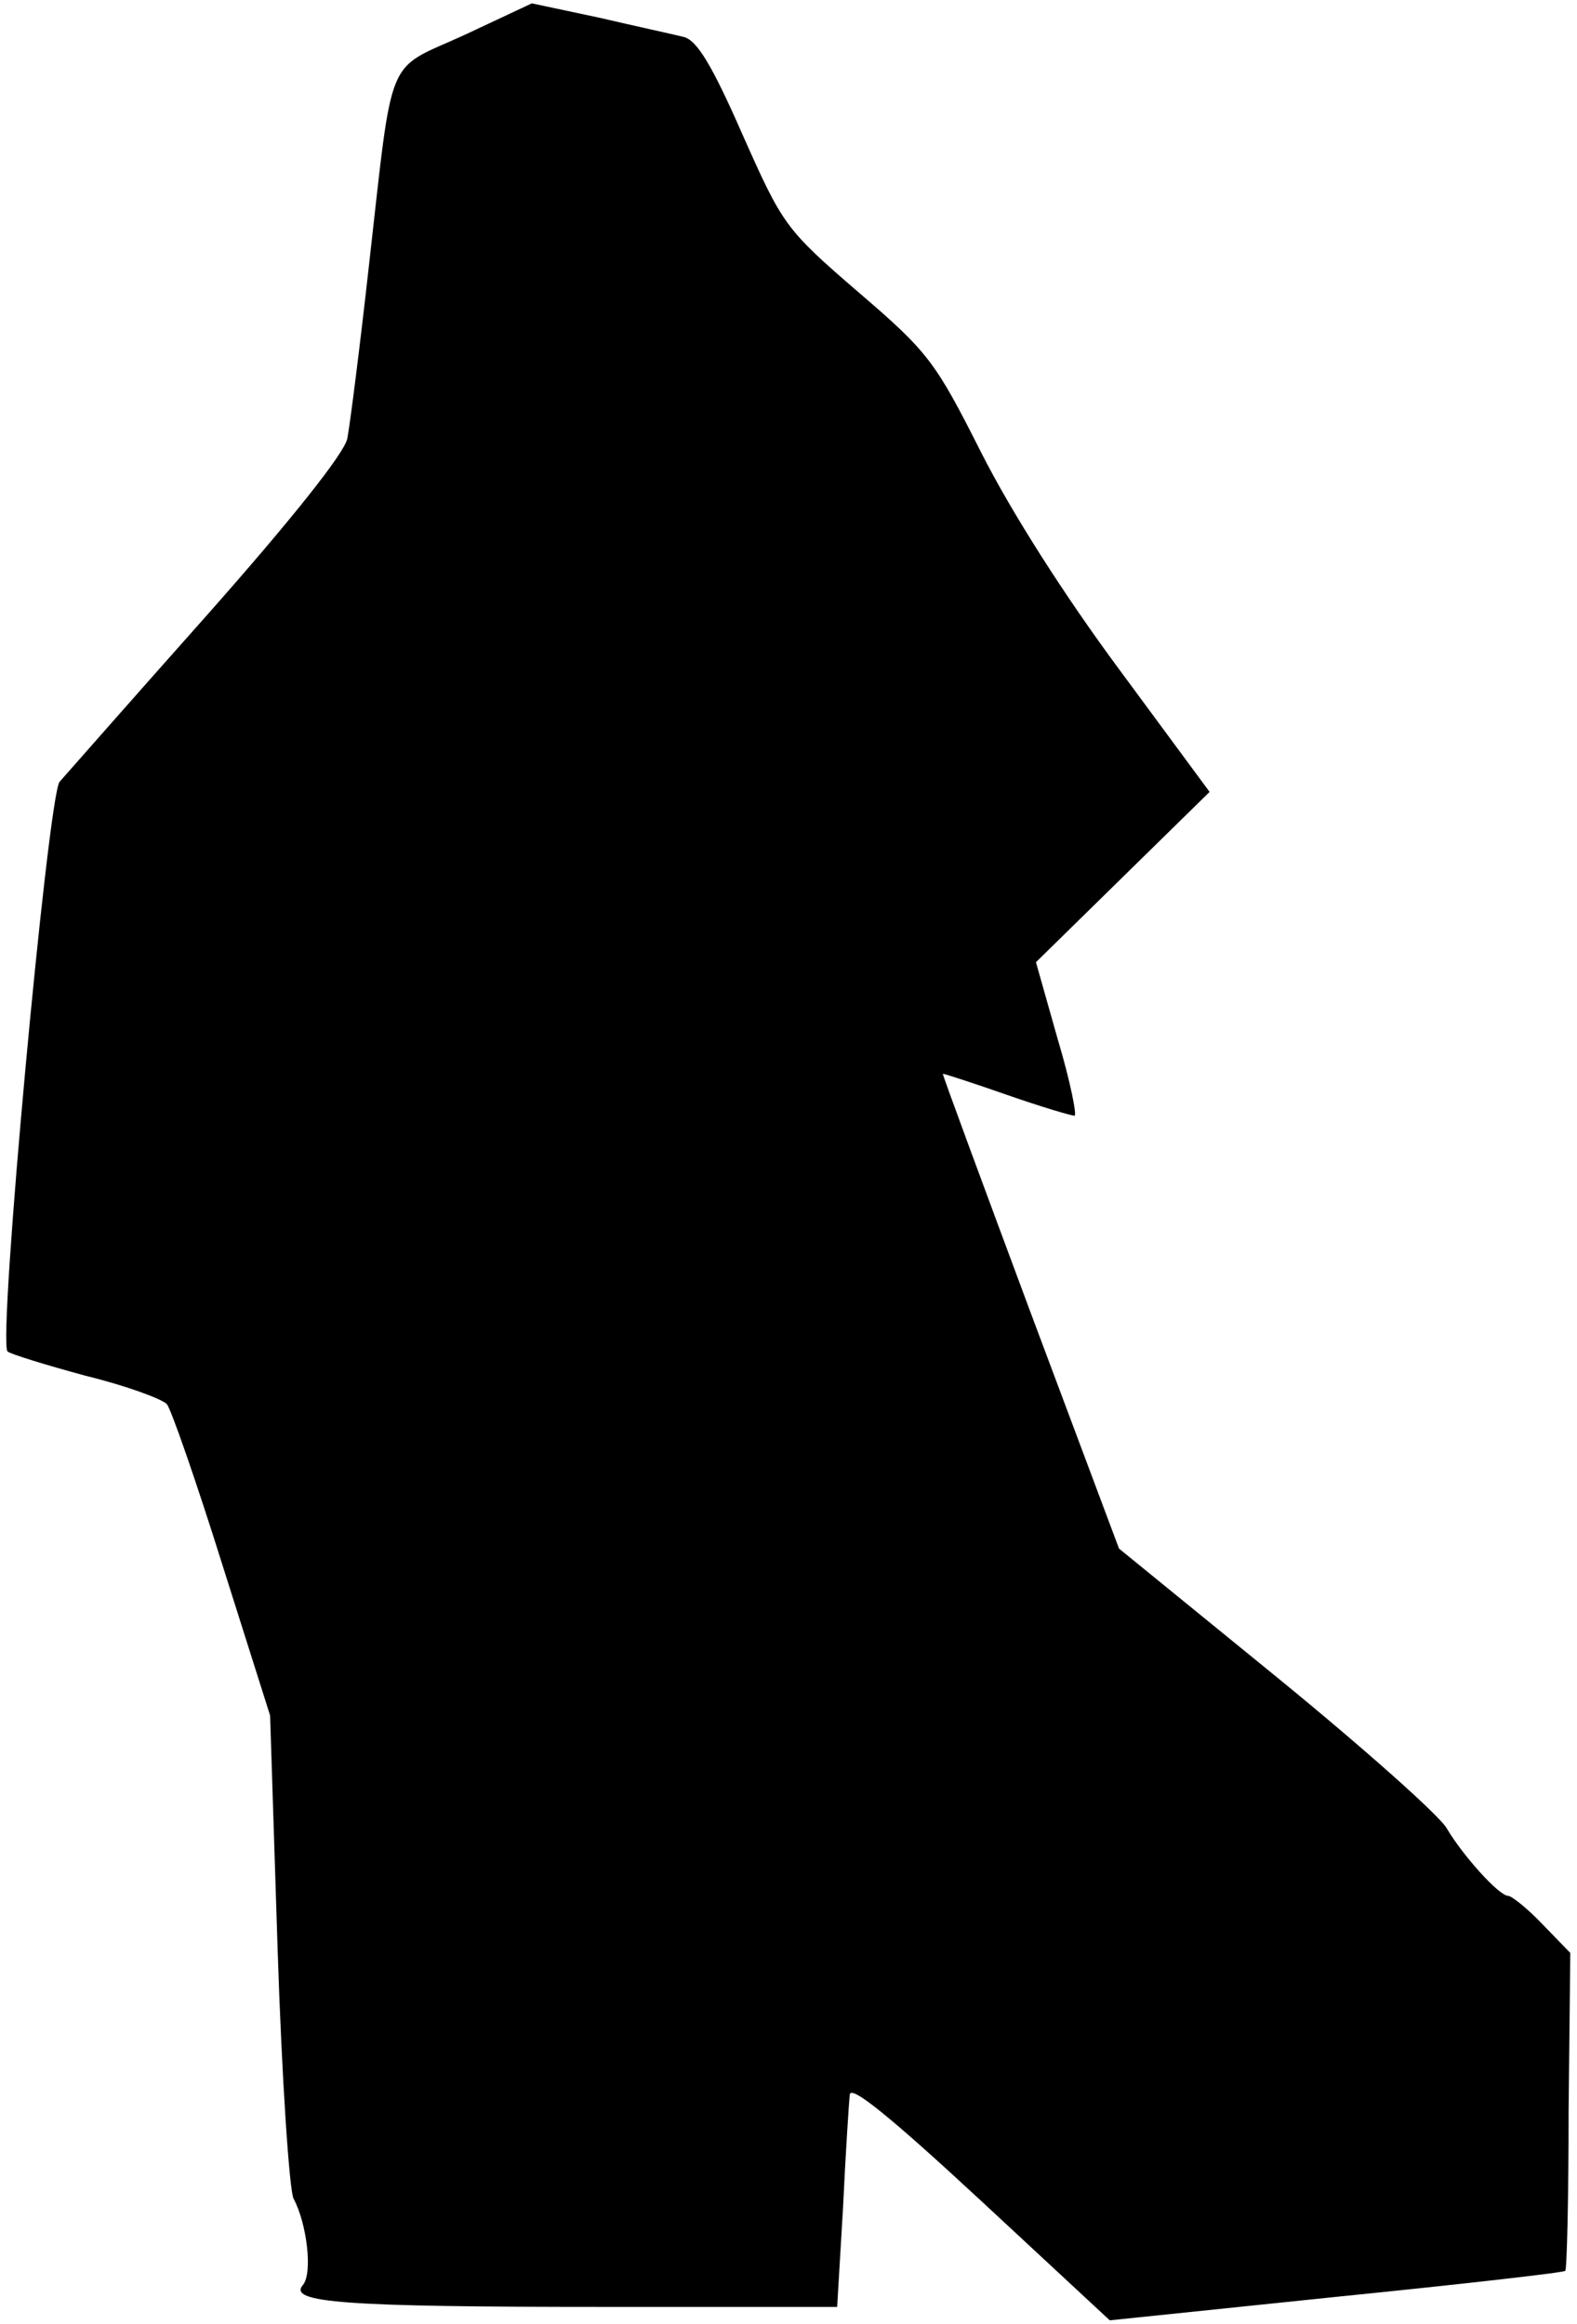 <?xml version="1.0" standalone="no"?>
<!DOCTYPE svg PUBLIC "-//W3C//DTD SVG 20010904//EN"
 "http://www.w3.org/TR/2001/REC-SVG-20010904/DTD/svg10.dtd">
<svg version="1.0" xmlns="http://www.w3.org/2000/svg"
 width="188pt" height="277pt" viewBox="0 0 188 277"
 preserveAspectRatio="xMidYMid meet">
<g transform="translate(0,277) scale(0.1,-0.1)"
fill="#000000" stroke="none">
<path fill="#000000" stroke="none" d="M553 2728 c-94 -43 -84 -17 -113 -273
-11 -99 -23 -193 -26 -208 -4 -18 -67 -97 -167 -210 -89 -100 -168 -190 -176
-199 -14 -19 -74 -668 -62 -679 3 -3 45 -16 93 -29 49 -12 92 -28 97 -34 5 -6
35 -92 66 -191 l57 -180 9 -280 c5 -154 14 -287 19 -296 16 -30 23 -89 11
-103 -18 -21 50 -26 359 -26 l278 0 7 118 c3 64 7 125 8 135 1 12 47 -25 156
-126 l154 -143 270 28 c149 15 272 29 273 31 2 2 4 88 4 191 l2 188 -33 34
c-18 19 -37 34 -41 34 -11 0 -54 48 -73 80 -7 14 -98 95 -202 180 l-189 154
-106 283 c-58 156 -105 283 -104 283 2 0 36 -11 76 -25 40 -14 77 -25 81 -25
3 0 -5 41 -20 91 l-26 92 104 102 103 101 -107 145 c-66 89 -129 188 -165 259
-55 109 -63 120 -147 192 -87 75 -90 80 -138 188 -36 82 -54 112 -70 116 -12
3 -58 13 -101 23 l-80 17 -81 -38z"/>
</g>
</svg>
